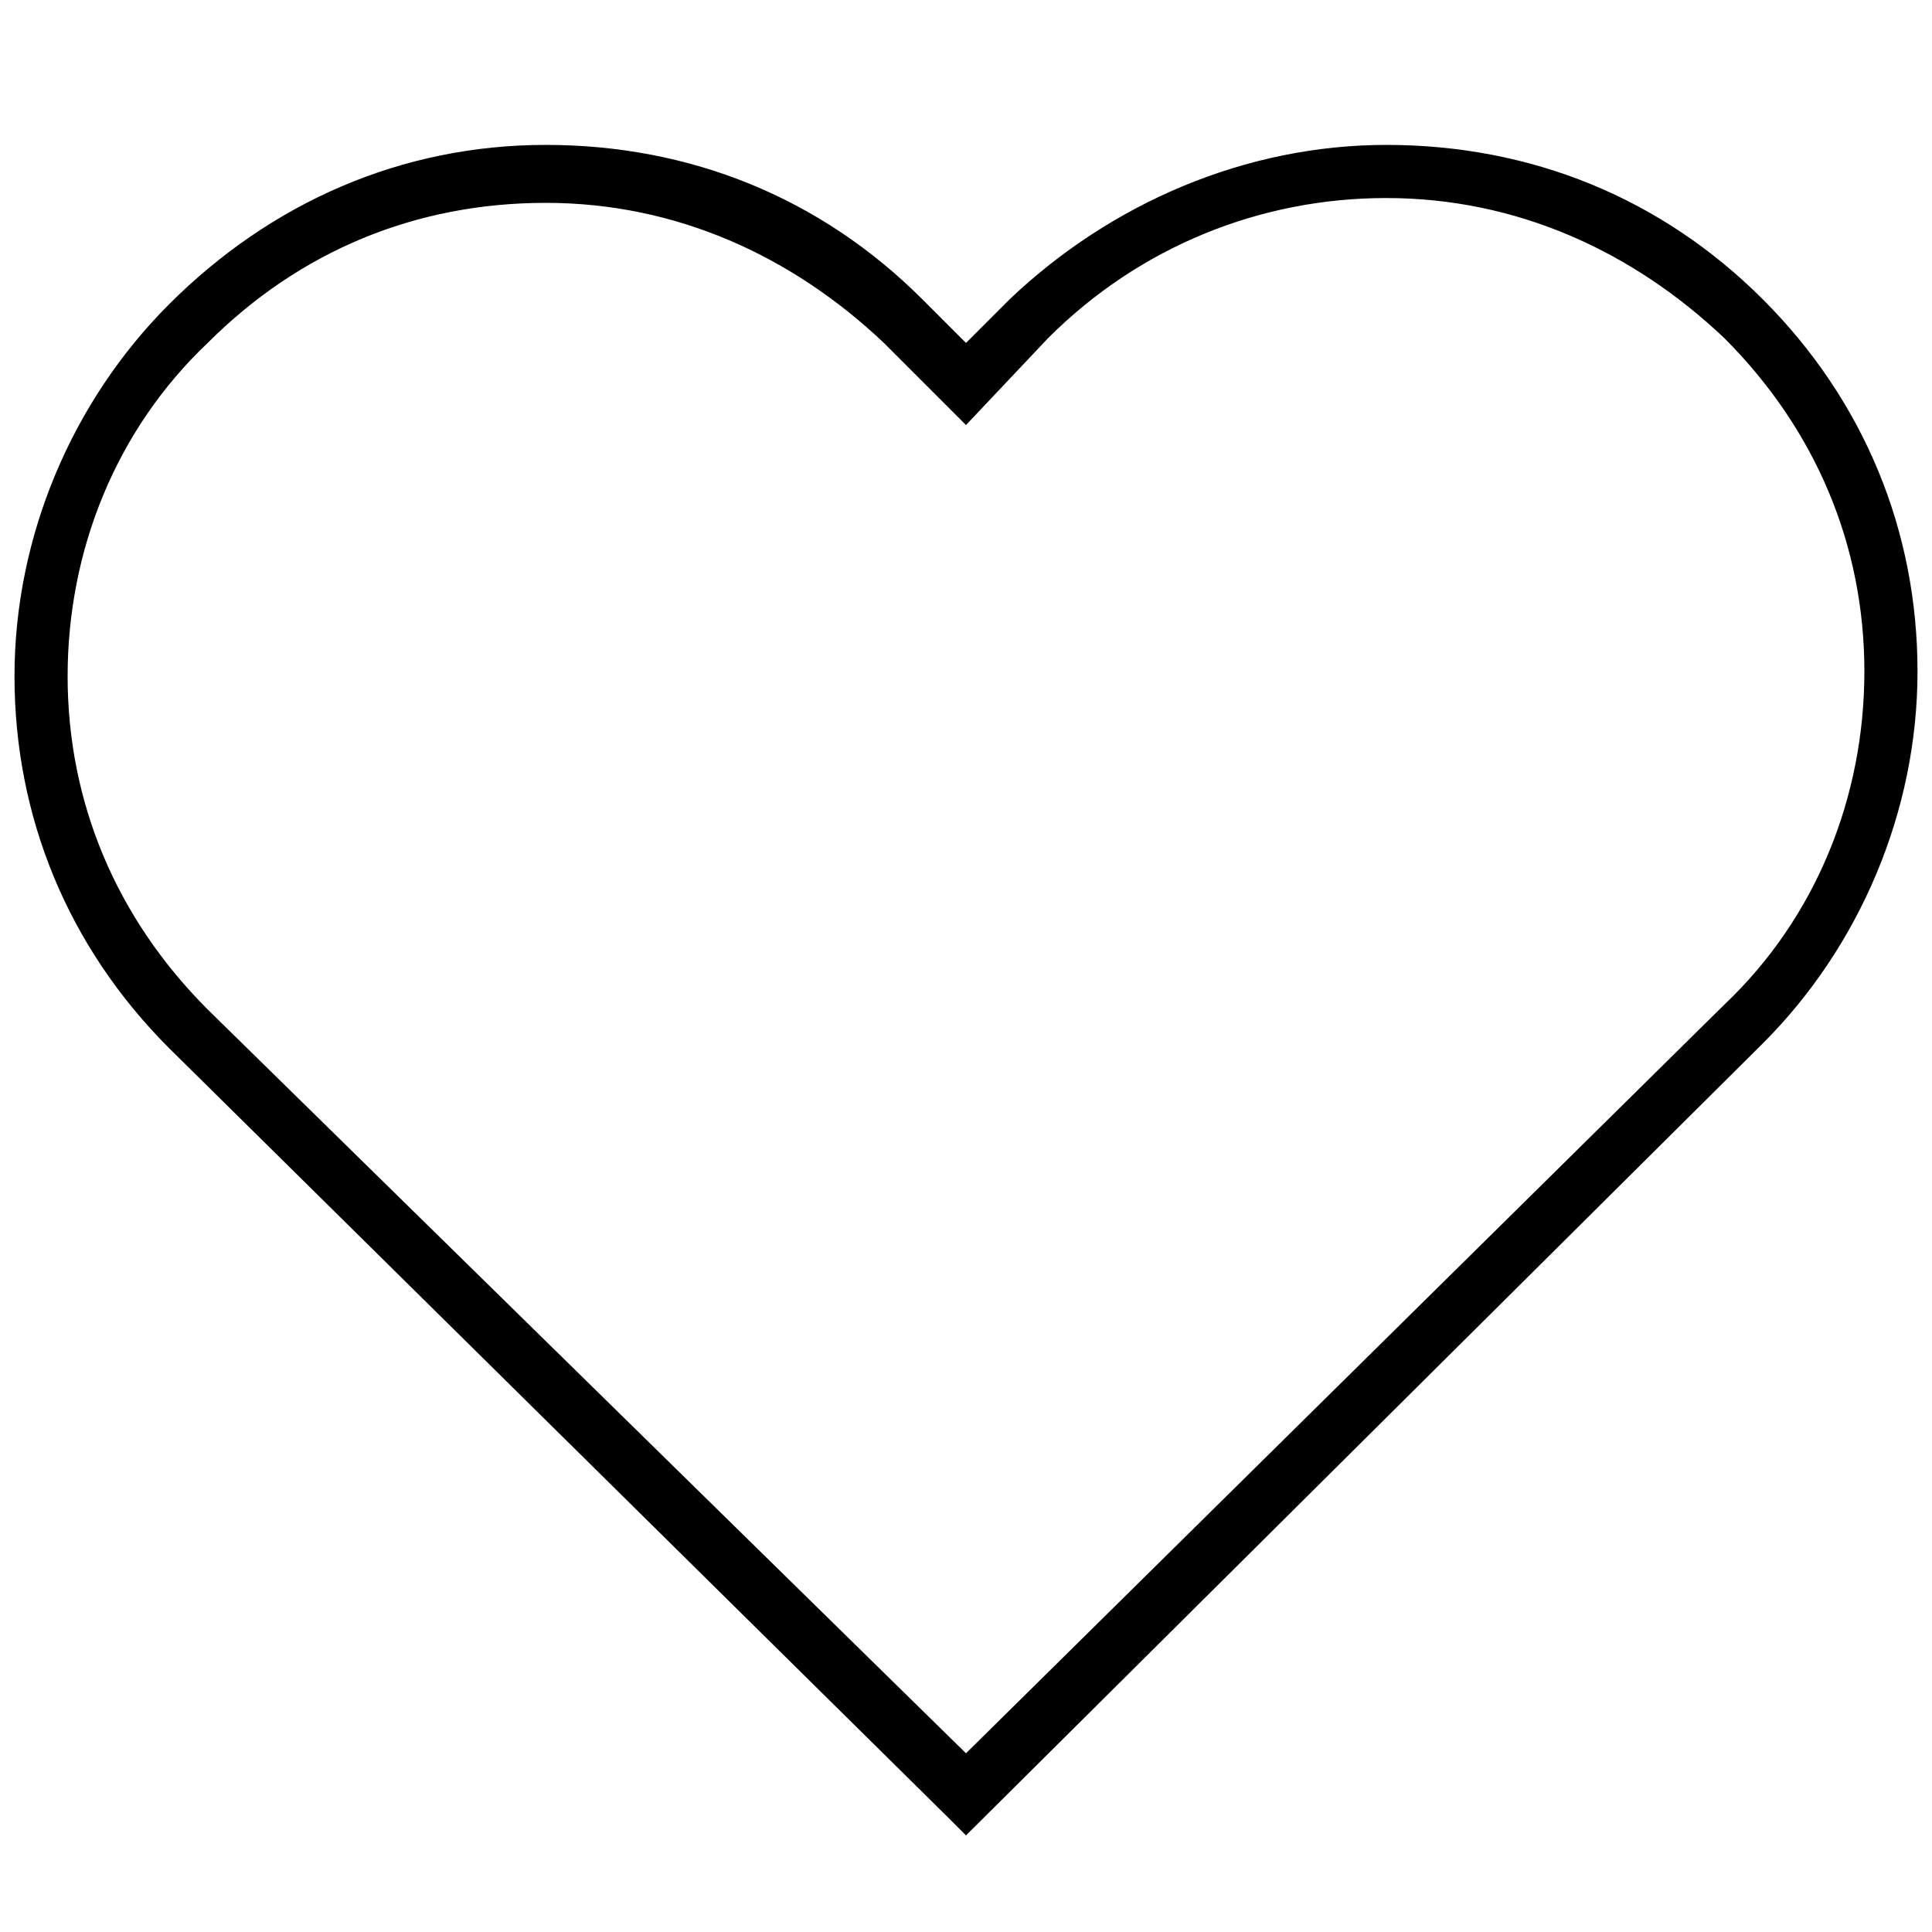 <?xml version="1.0" standalone="no"?><!DOCTYPE svg PUBLIC "-//W3C//DTD SVG 1.1//EN" "http://www.w3.org/Graphics/SVG/1.1/DTD/svg11.dtd"><svg t="1555723190201" class="icon" style="" viewBox="0 0 1024 1024" version="1.1" xmlns="http://www.w3.org/2000/svg" p-id="1328" xmlns:xlink="http://www.w3.org/1999/xlink" width="200" height="200"><defs><style type="text/css"></style></defs><path d="M512 972.8l-10.24-10.24L89.6 555.52C35.84 501.76 7.68 432.64 7.68 358.4c0-74.24 30.72-145.92 81.92-197.12C143.36 107.52 212.48 76.8 289.28 76.8s145.92 28.16 199.68 81.92l23.04 23.04 23.04-23.04C588.8 107.52 660.48 76.8 734.72 76.8c76.8 0 145.92 28.16 199.68 81.92 53.76 53.76 81.92 122.88 81.92 197.12 0 74.24-30.72 145.92-81.92 197.12L512 972.8z m0-43.52l401.92-396.8c48.64-46.08 74.24-110.08 74.24-176.64 0-66.56-25.6-128-74.24-176.64-48.64-46.08-110.08-74.24-179.2-74.24-66.56 0-130.56 25.6-179.2 74.24L512 225.28l-43.52-43.52c-48.64-46.08-110.08-74.24-179.2-74.24s-130.56 25.6-179.2 74.24C61.44 227.84 35.84 291.84 35.84 358.4s25.6 128 74.24 176.64L512 929.28z" p-id="1329"></path></svg>